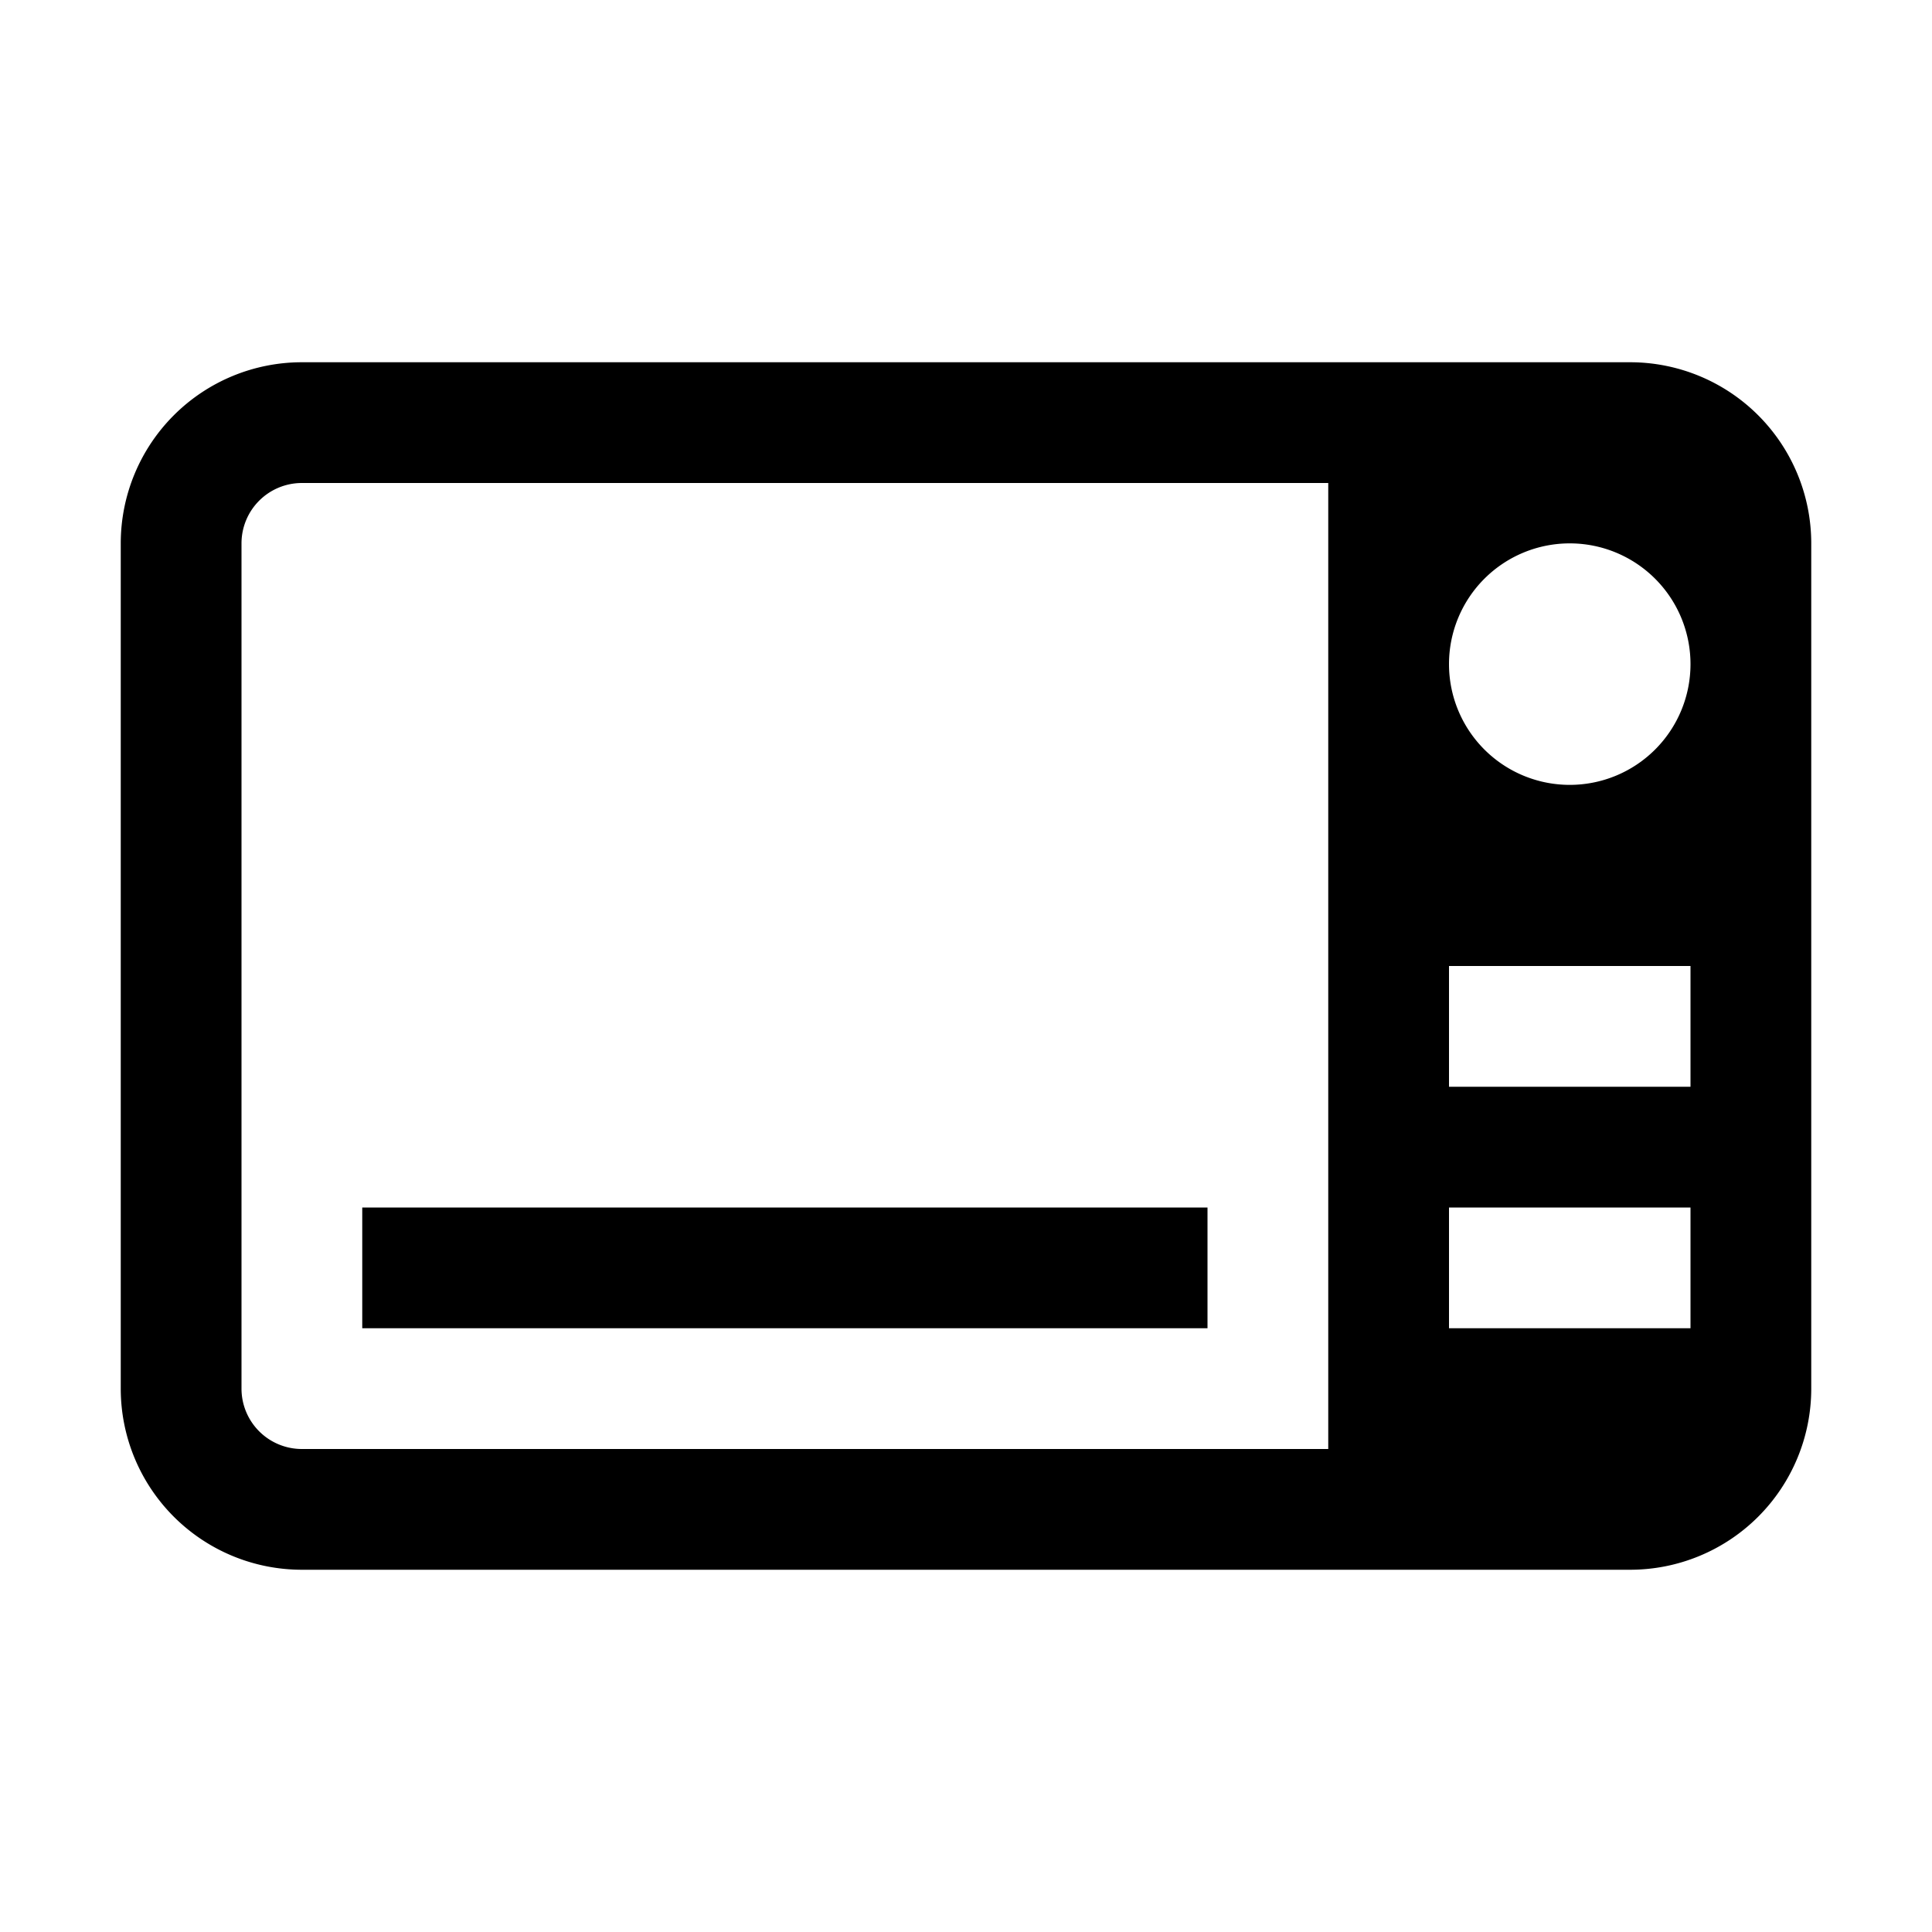 <svg xmlns="http://www.w3.org/2000/svg" viewBox="0 0 128 128"><path d="M80 88H24v-8h56zm40-52v56a12 12 0 0 1-12 12H20A12 12 0 0 1 8 92V36a12 12 0 0 1 12-12h88a12 12 0 0 1 12 12zm-32-4H20a4 4 0 0 0-4 4v56a4 4 0 0 0 4 4h68zm24 48H96v8h16zm0-16H96v8h16zm0-20a8 8 0 1 0-8 8 8 8 0 0 0 8-8z"/></svg>